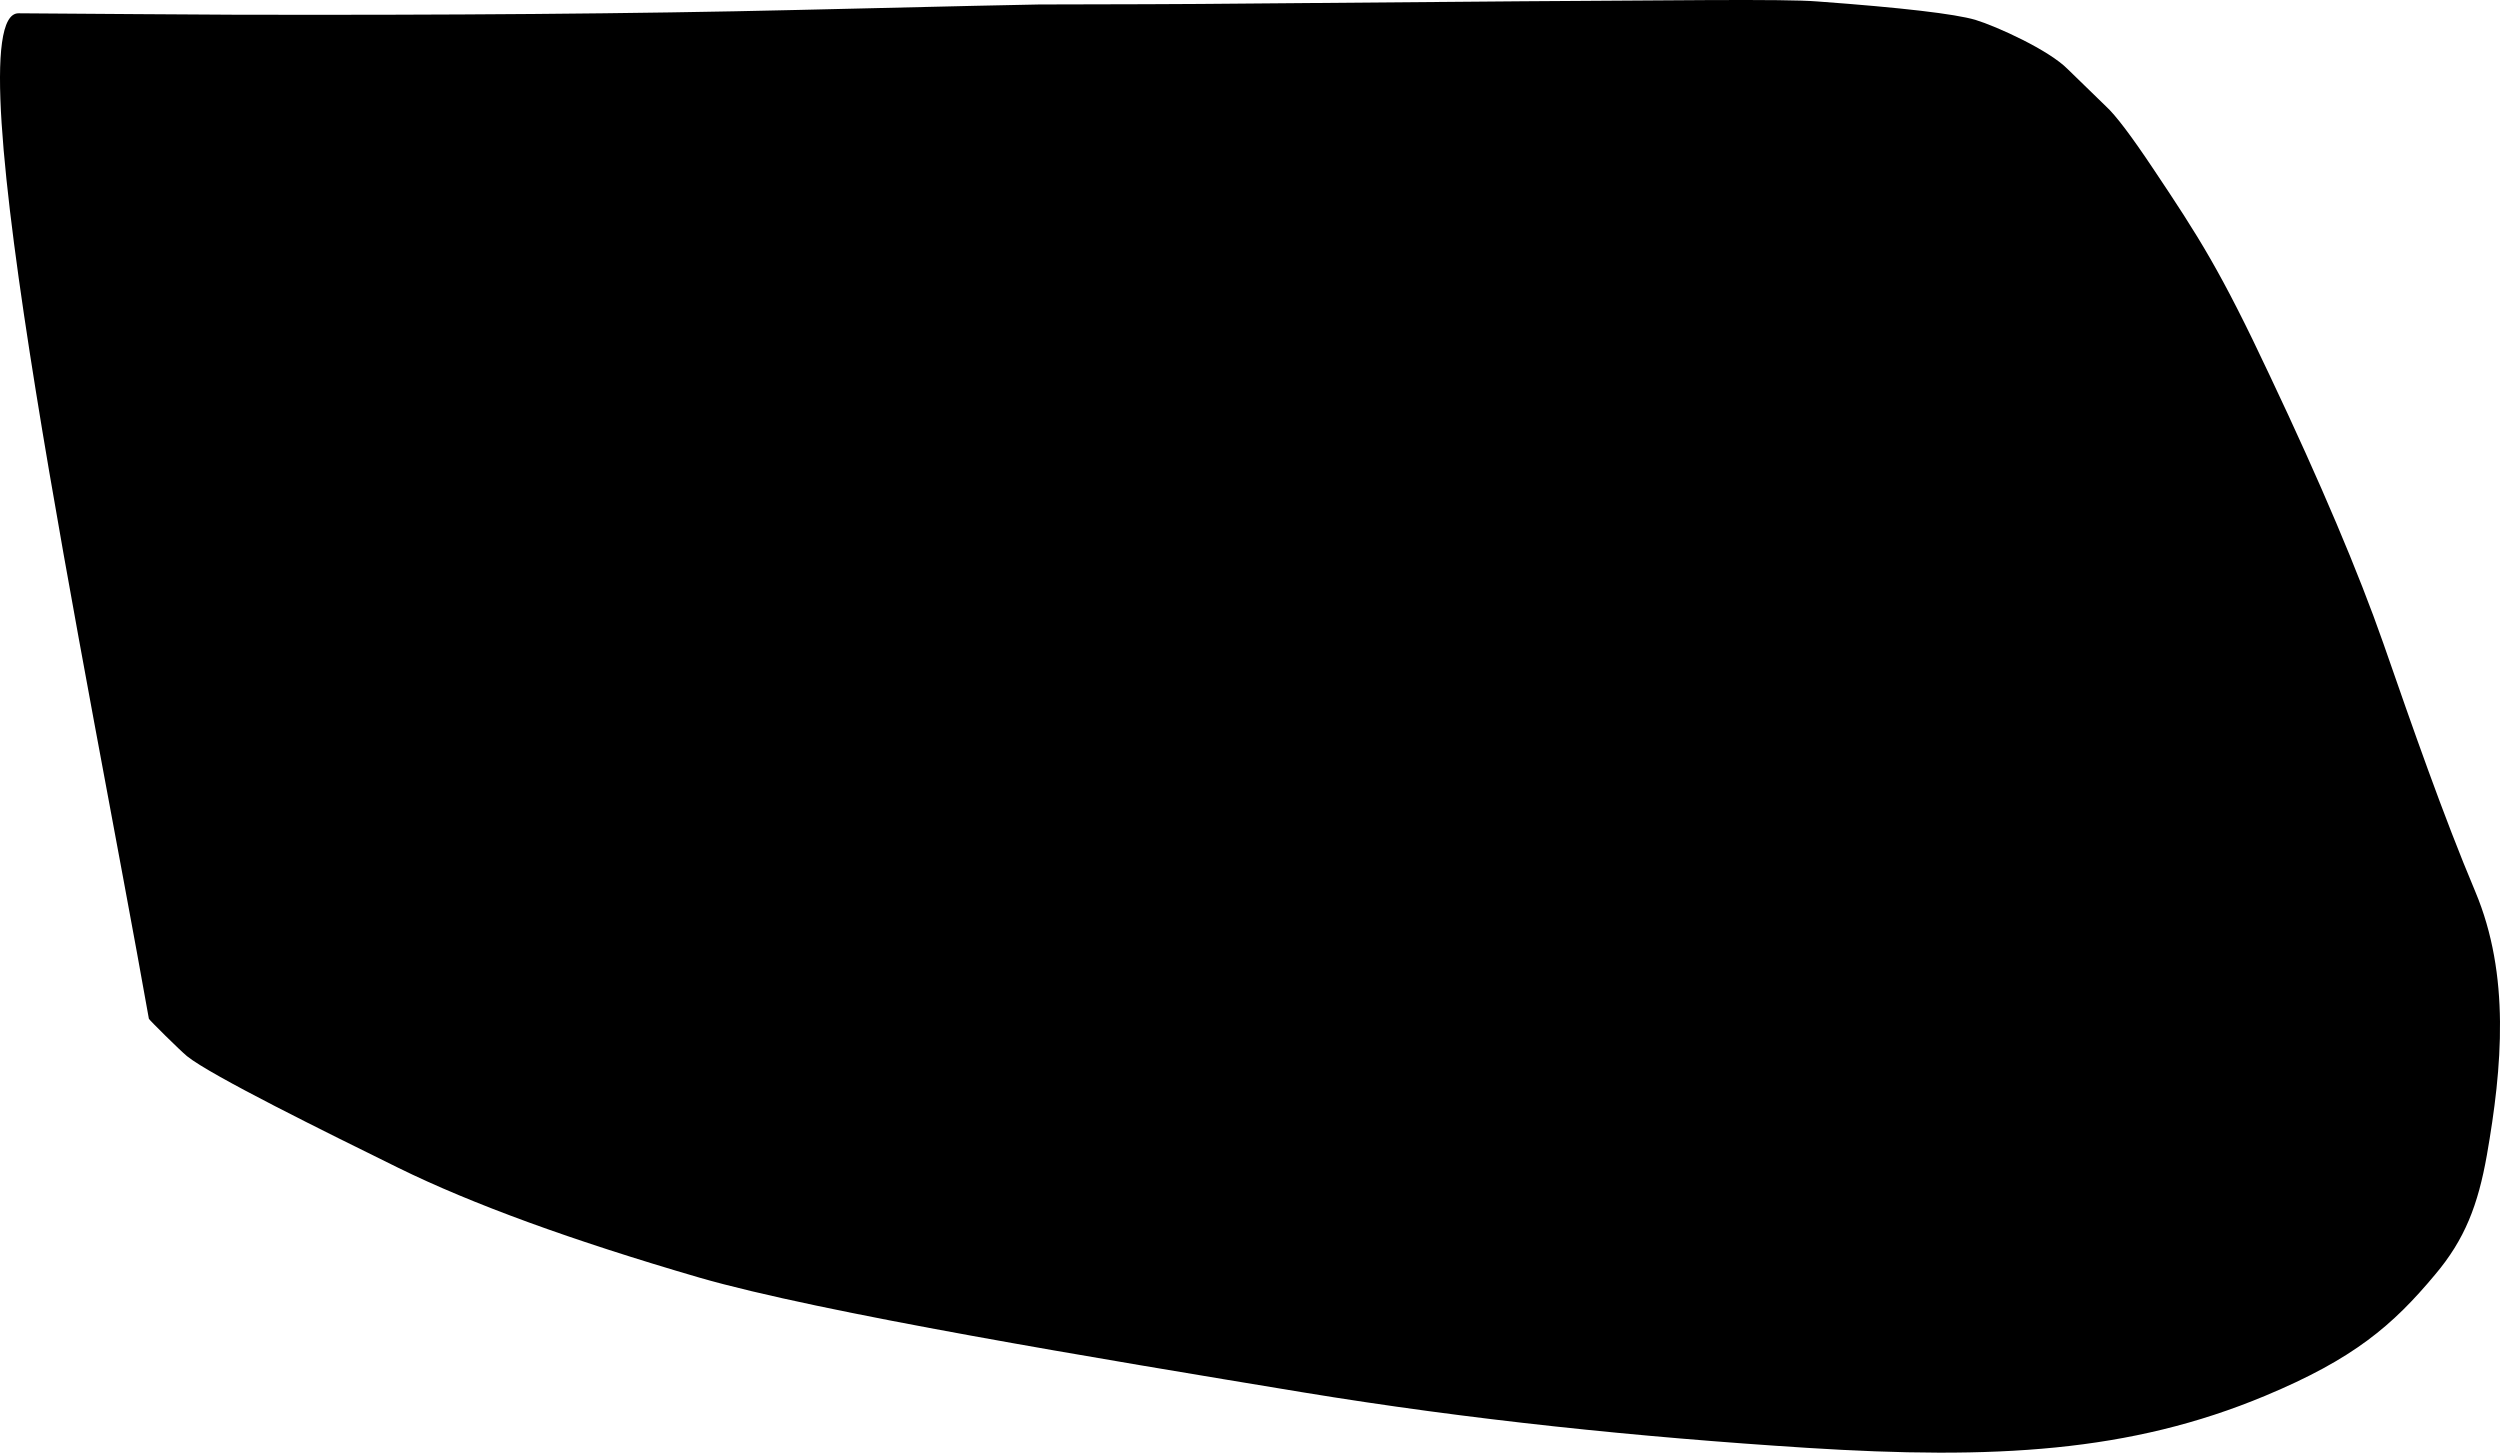 <?xml version="1.0" encoding="utf-8"?>
<!-- Generator: Adobe Illustrator 16.0.0, SVG Export Plug-In . SVG Version: 6.00 Build 0)  -->
<!DOCTYPE svg PUBLIC "-//W3C//DTD SVG 1.1//EN" "http://www.w3.org/Graphics/SVG/1.1/DTD/svg11.dtd">
<svg version="1.1" id="Layer_1" xmlns="http://www.w3.org/2000/svg" xmlns:xlink="http://www.w3.org/1999/xlink" x="0px" y="0px"
	 width="1019.721px" height="592.523px" viewBox="0 0 1019.721 592.523" enable-background="new 0 0 1019.721 592.523"
	 xml:space="preserve">
<path d="M7.585,5.42c-28.08-0.288,29.088,274.319,53.138,410.109c0.07,0.435,12.742,12.964,15.552,15.267
	c9.792,7.92,57.022,31.176,86.256,45.576c30.023,14.76,70.992,29.664,122.615,44.713c49.466,14.328,163.729,33.188,246.098,46.799
	c68.185,11.229,136.94,18.289,205.92,22.683c76.393,4.821,131.616,1.802,186.77-21.237c36.071-15.05,51.983-28.656,69.336-49.466
	c12.1-14.327,17.495-28.366,21.1-48.743c6.265-35.783,9.573-73.438-4.752-107.497c-12.96-30.743-25.704-67.319-37.516-101.302
	c-10.009-28.584-25.416-65.089-46.367-109.297c-19.869-42.336-28.801-56.304-47.445-84.168c-8.93-13.392-15.336-21.888-19.367-25.56
	l0,0l-15.479-15.049l0,0c-7.701-7.848-29.018-17.495-37.729-20.159c-8.425-2.448-29.952-4.969-64.297-7.488
	c-7.128-0.576-21.743-0.648-43.703-0.576c-32.761,0.145-102.168,0.648-208.225,1.584c-7.2,0.072-29.092,0.146-65.664,0.216
	c-2.231,0-35.14,0.721-98.567,2.232c-66.39,1.582-143.068,2.158-230.045,1.943C71.88,5.852,42.647,5.708,7.585,5.42L7.585,5.42"/>
</svg>
